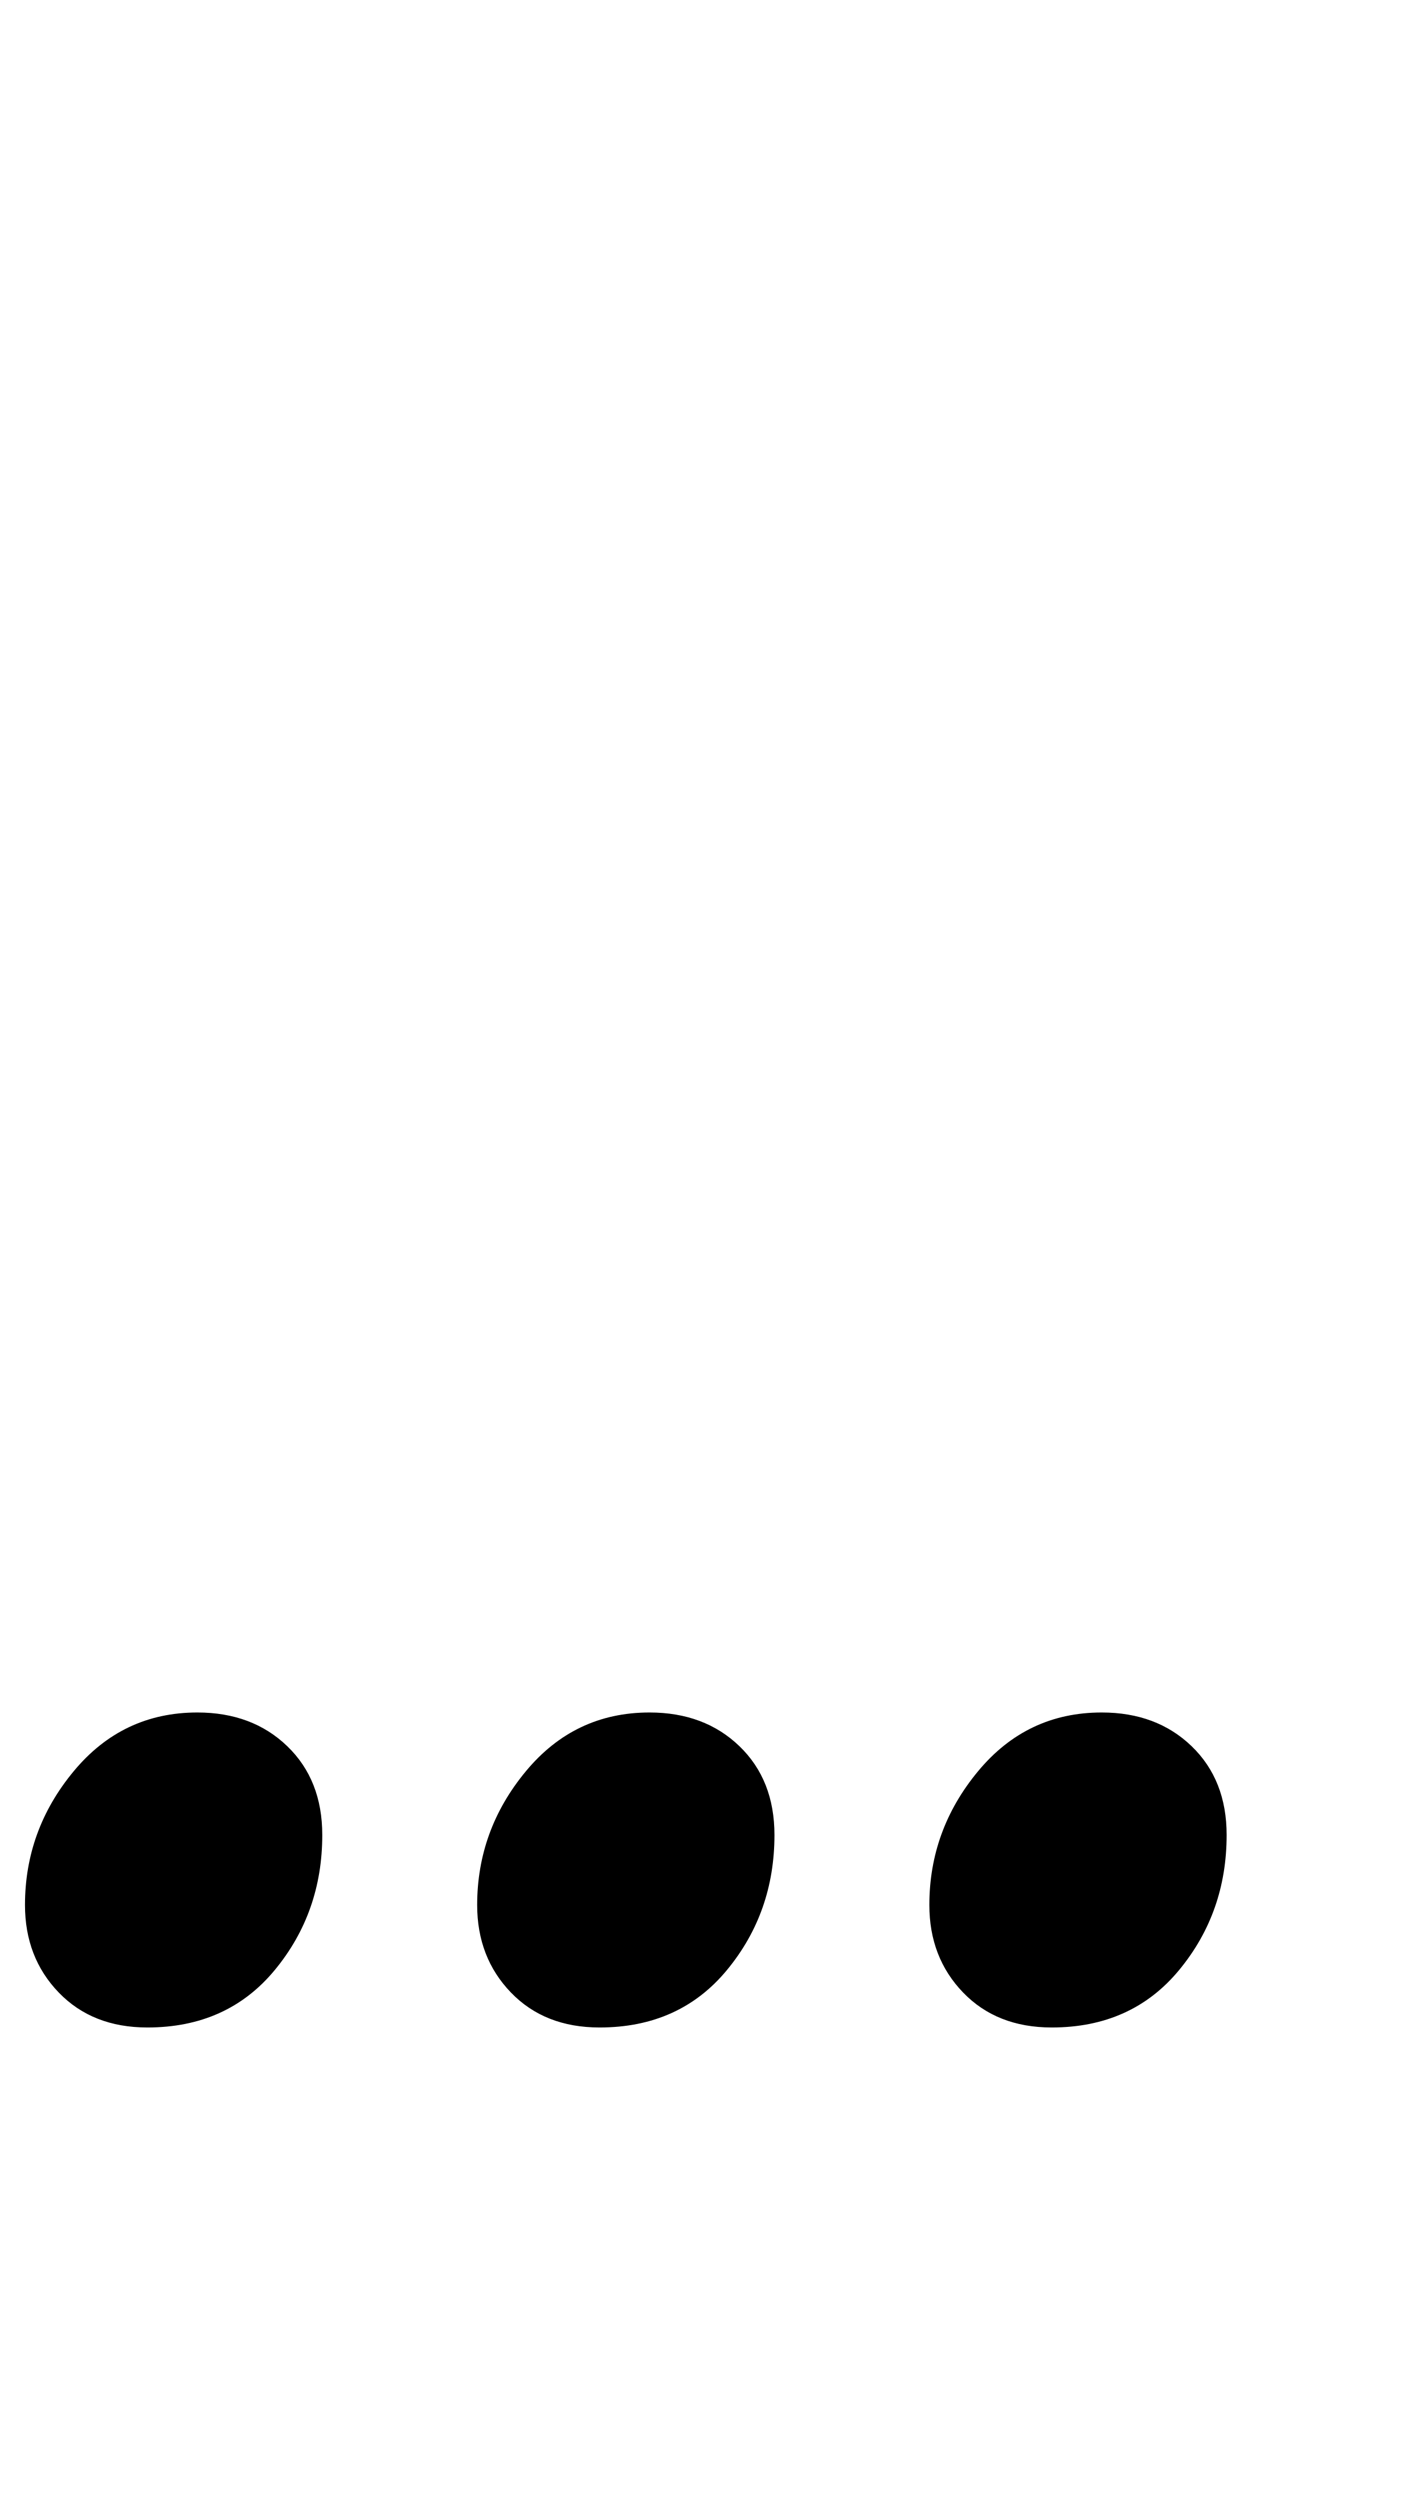 <?xml version="1.0" standalone="no"?>
<!DOCTYPE svg PUBLIC "-//W3C//DTD SVG 1.1//EN" "http://www.w3.org/Graphics/SVG/1.1/DTD/svg11.dtd" >
<svg xmlns="http://www.w3.org/2000/svg" xmlns:xlink="http://www.w3.org/1999/xlink" version="1.1" viewBox="-17 0 570 1000">
  <g transform="matrix(1 0 0 -1 0 800)">
   <path fill="currentColor"
d="M6.5 3q-13.5 14 -13.5 35q0 30 19.5 53.5t49.5 23.5q22 0 36 -13.5t14 -35.5q0 -31 -19 -54t-51 -23q-22 0 -35.5 14zM187.5 3q-13.5 14 -13.5 35q0 30 19.5 53.5t49.5 23.5q22 0 36 -13.5t14 -35.5q0 -31 -19 -54t-51 -23q-22 0 -35.5 14zM368.5 3q-13.5 14 -13.5 35
q0 30 19.5 53.5t49.5 23.5q22 0 36 -13.5t14 -35.5q0 -31 -19 -54t-51 -23q-22 0 -35.5 14z" />
  </g>

</svg>
